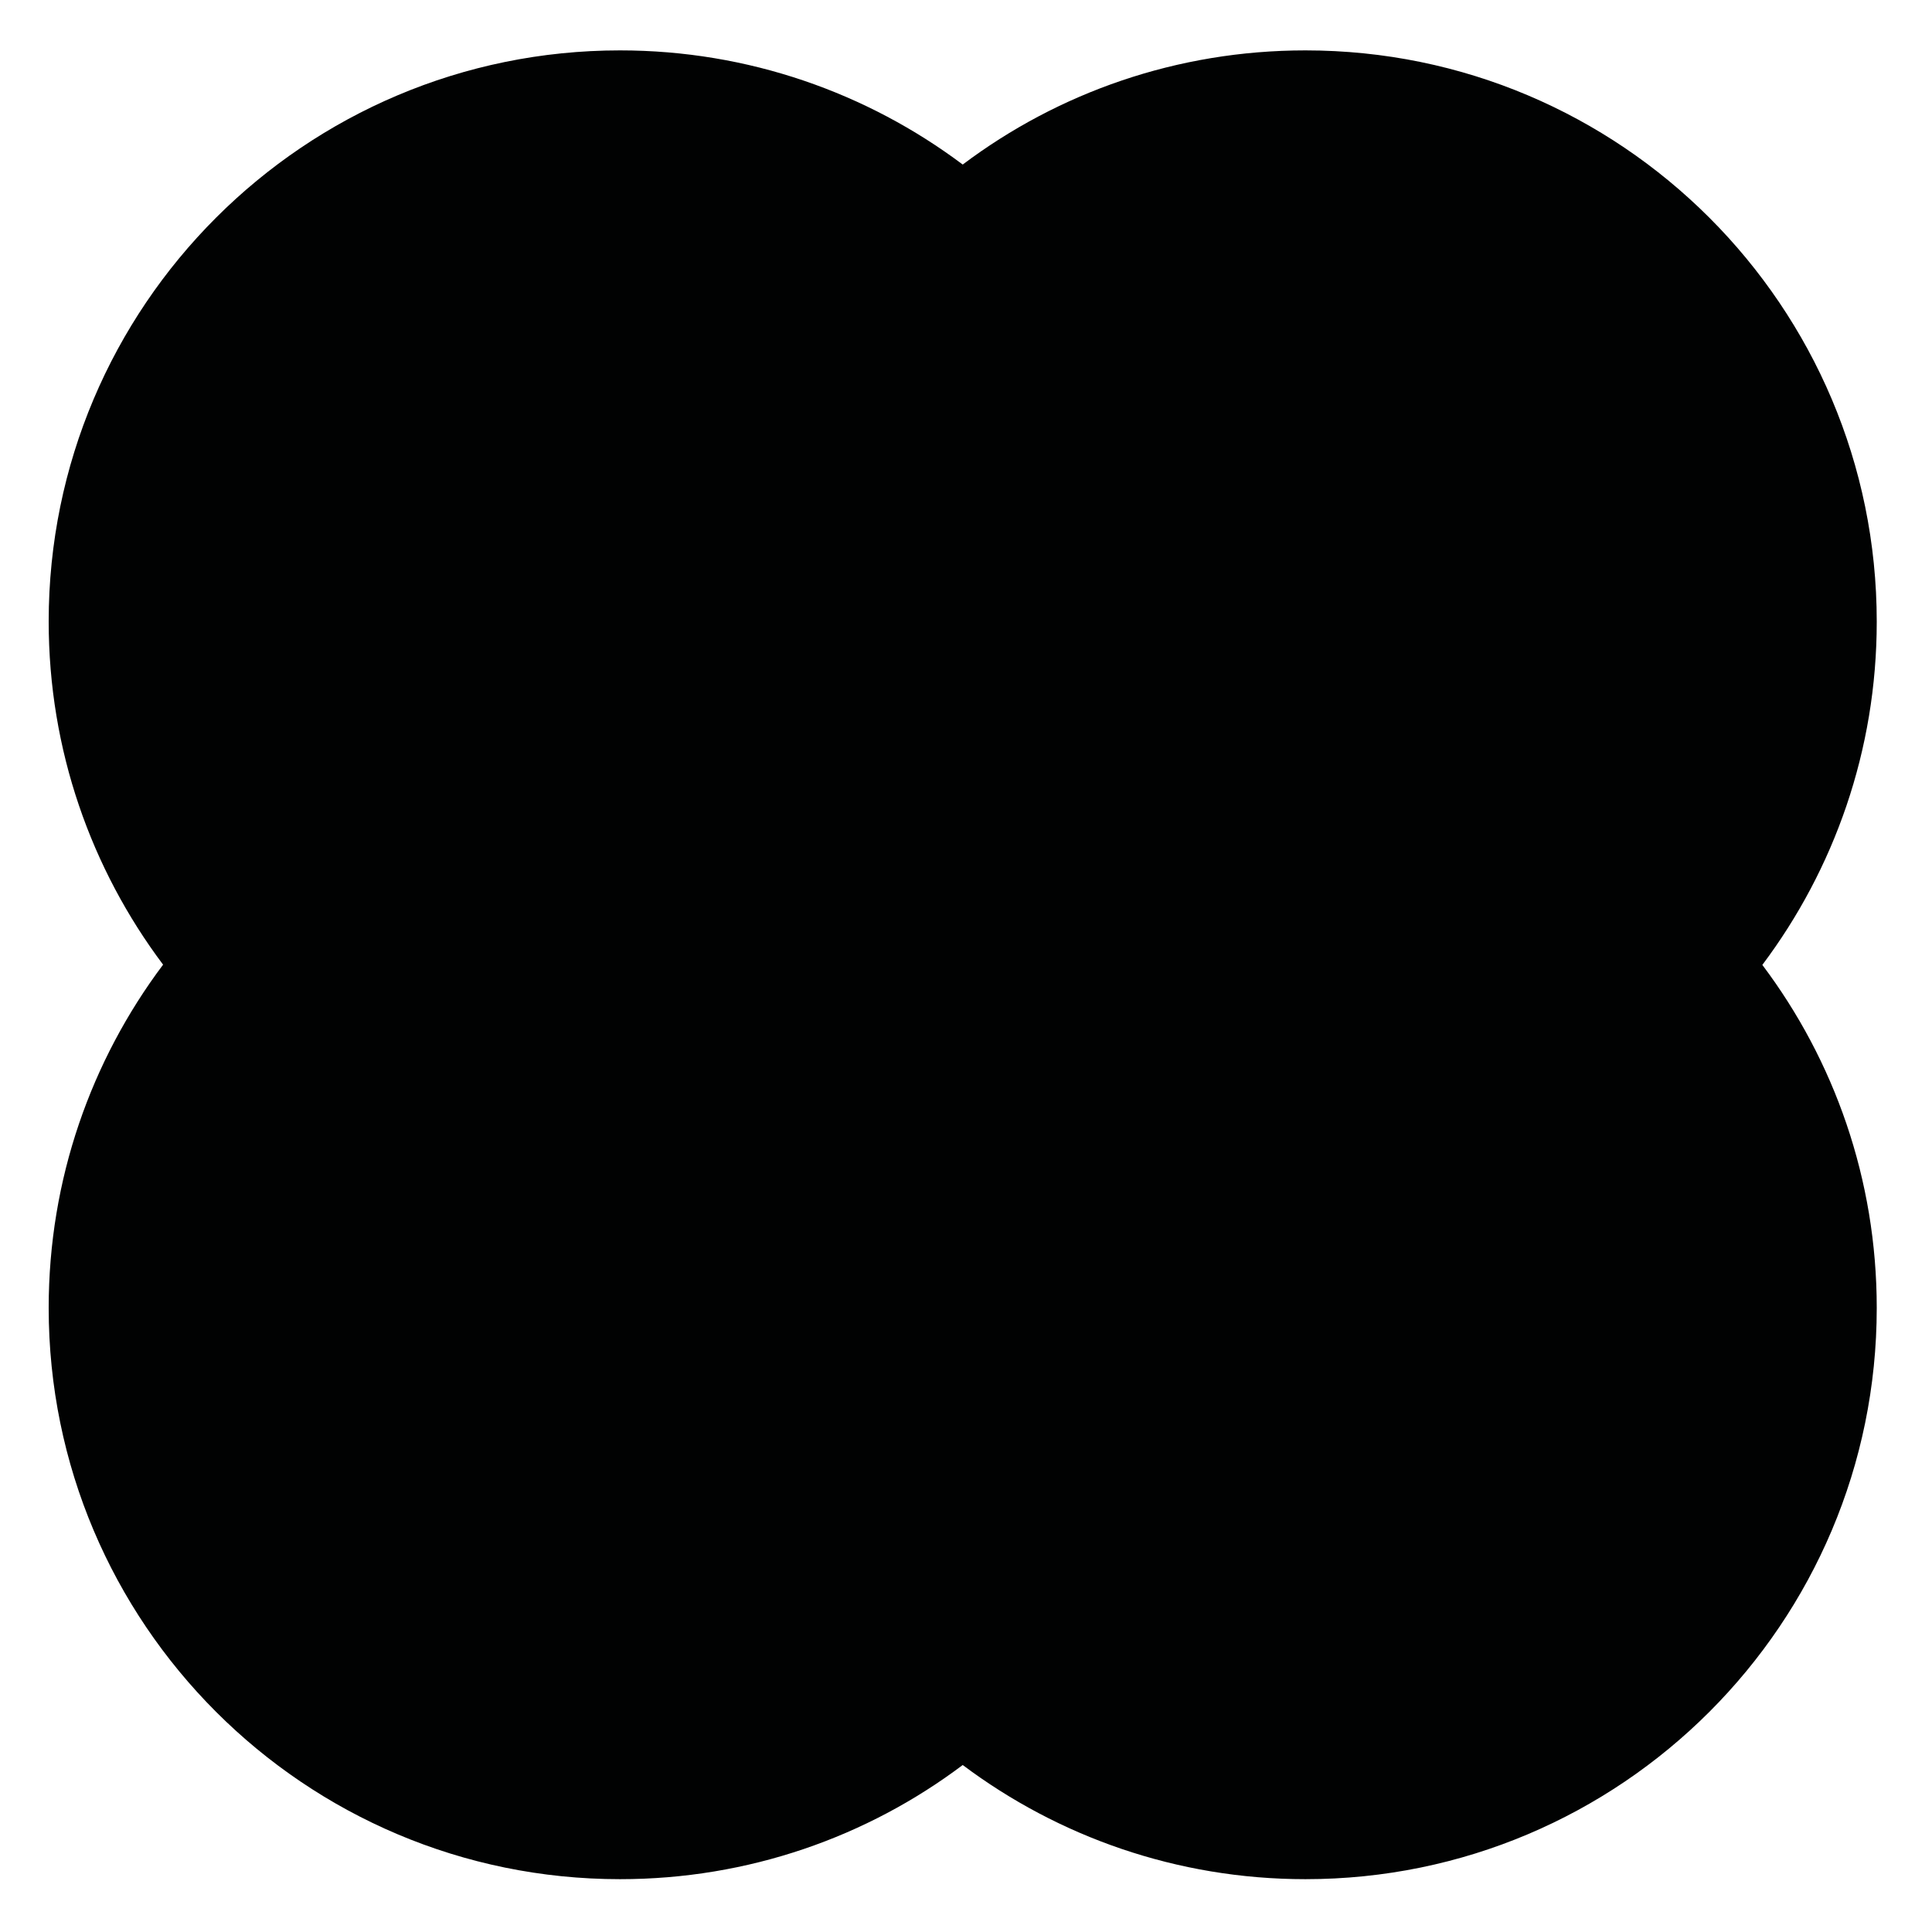 <svg height="100" id="Ebene_3" style="enable-background:new 0 0 793.7 793.7;" version="1.1" viewBox="0 0 793.7 793.7" width="100" x="0px" xml:space="preserve" xmlns="http://www.w3.org/2000/svg" xmlns:xlink="http://www.w3.org/1999/xlink" y="0px">
<style type="text/css">
	.st0{fill:#010202;}
</style>
<path class="st0" d="M771,537.3C771,666.9,665.9,772,536.3,772c-52.8,0-101.6-17.5-140.8-46.9c-39.2,29.5-88,46.9-140.8,46.9  C125.1,772,20,666.9,20,537.3c0-52.9,17.5-101.7,47-141c-29.5-39.3-47-88.1-47-141C20,125.8,125.1,20.7,254.7,20.7  c52.8,0,101.6,17.5,140.8,46.9c39.2-29.5,88-46.9,140.8-46.9C665.9,20.7,771,125.8,771,255.4c0,52.9-17.5,101.7-47,141  C753.5,435.6,771,484.4,771,537.3z"/>
</svg>